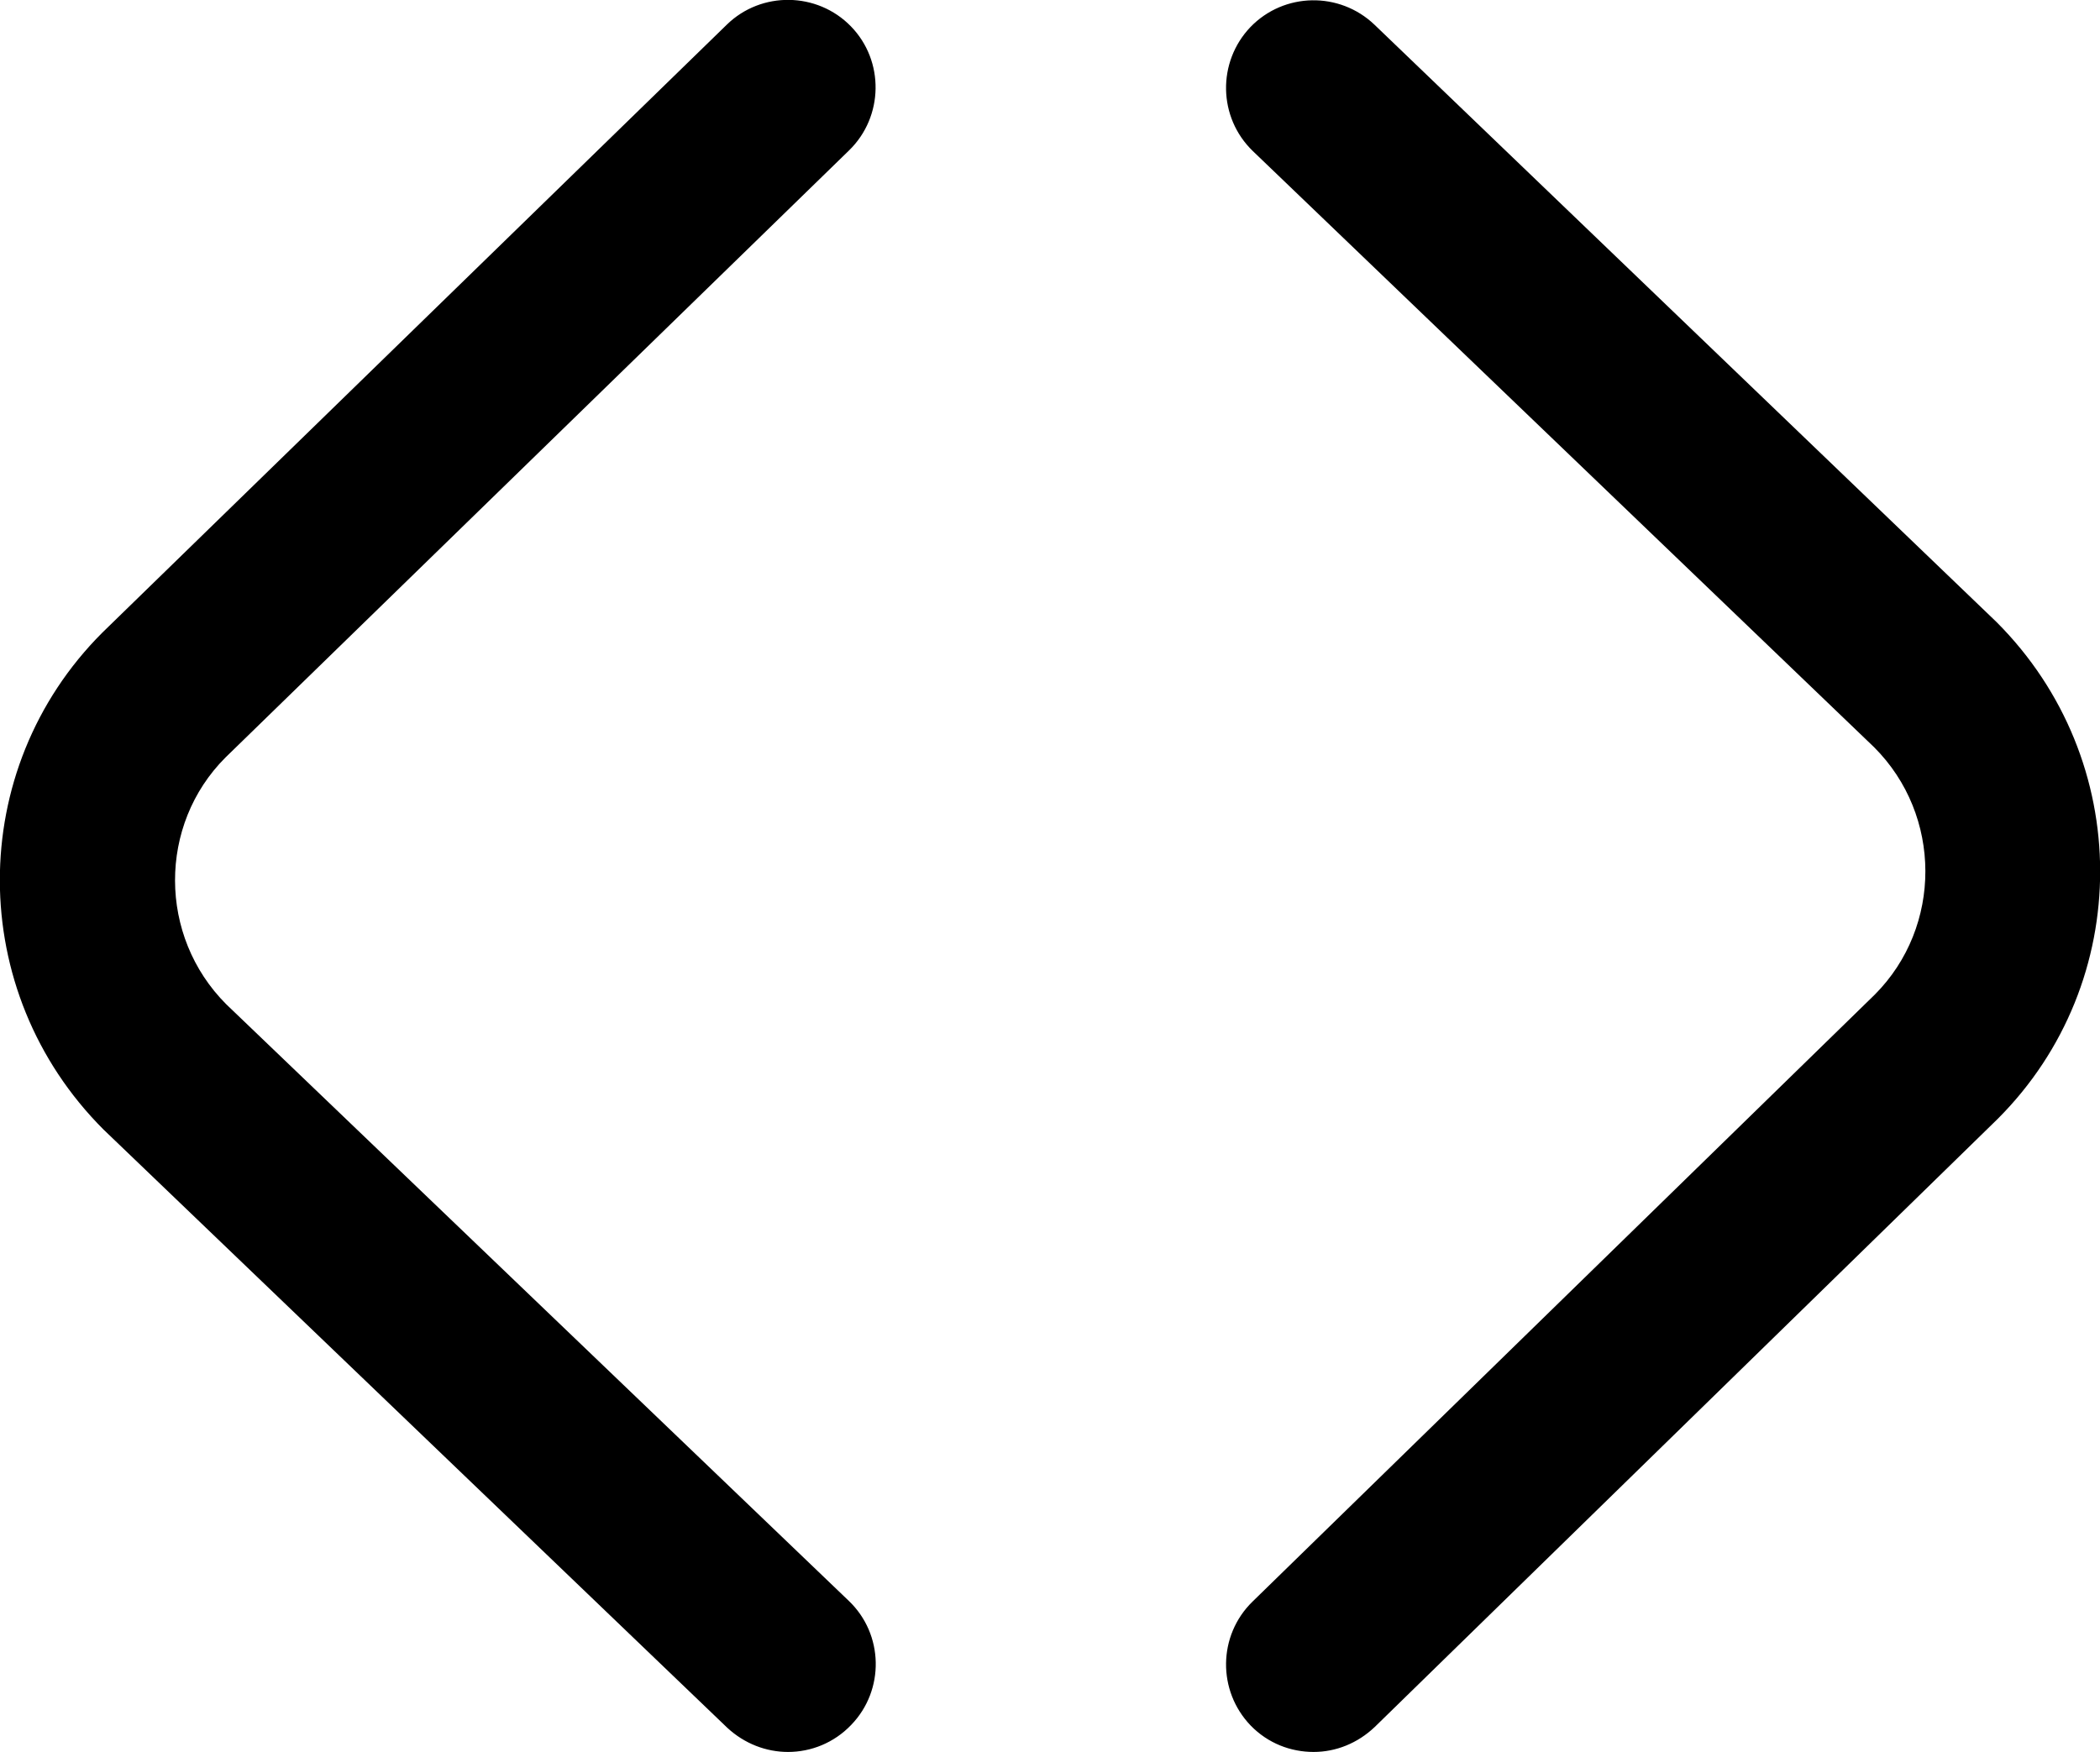 <?xml version="1.0" encoding="utf-8"?>
<!-- Generator: Adobe Illustrator 25.4.1, SVG Export Plug-In . SVG Version: 6.00 Build 0)  -->
<svg version="1.1" id="Layer_1" xmlns="http://www.w3.org/2000/svg" xmlns:xlink="http://www.w3.org/1999/xlink" x="0px" y="0px"
	 viewBox="0 0 511.4 426.7" style="enable-background:new 0 0 511.4 426.7;" xml:space="preserve">
<path fill="currentColor" d="M191.9,426.7c-5.3,0-10.6-2-14.8-5.9L25.2,275.1c-33.6-33.6-33.6-87.7-0.3-121L177,6c8.4-8.2,22-8,30.2,0.4
	c8.2,8.4,8,22-0.4,30.2L54.9,184.5c-16.4,16.4-16.4,43.5,0.2,60.1l151.6,145.3c8.5,8.1,8.8,21.7,0.6,30.2
	C203.1,424.5,197.5,426.7,191.9,426.7L191.9,426.7z M334.8,420.6l151.7-148.1c33.3-33.3,33.3-87.4-0.3-121L334.7,6
	c-8.5-8.1-22-7.9-30.2,0.6c-8.1,8.5-7.9,22,0.6,30.2L456.4,182c16.6,16.6,16.6,43.7,0.2,60.2L305,390.1c-8.4,8.2-8.6,21.7-0.4,30.2
	c4.2,4.3,9.7,6.4,15.3,6.4C325.3,426.7,330.6,424.6,334.8,420.6L334.8,420.6z"  />
</svg>
